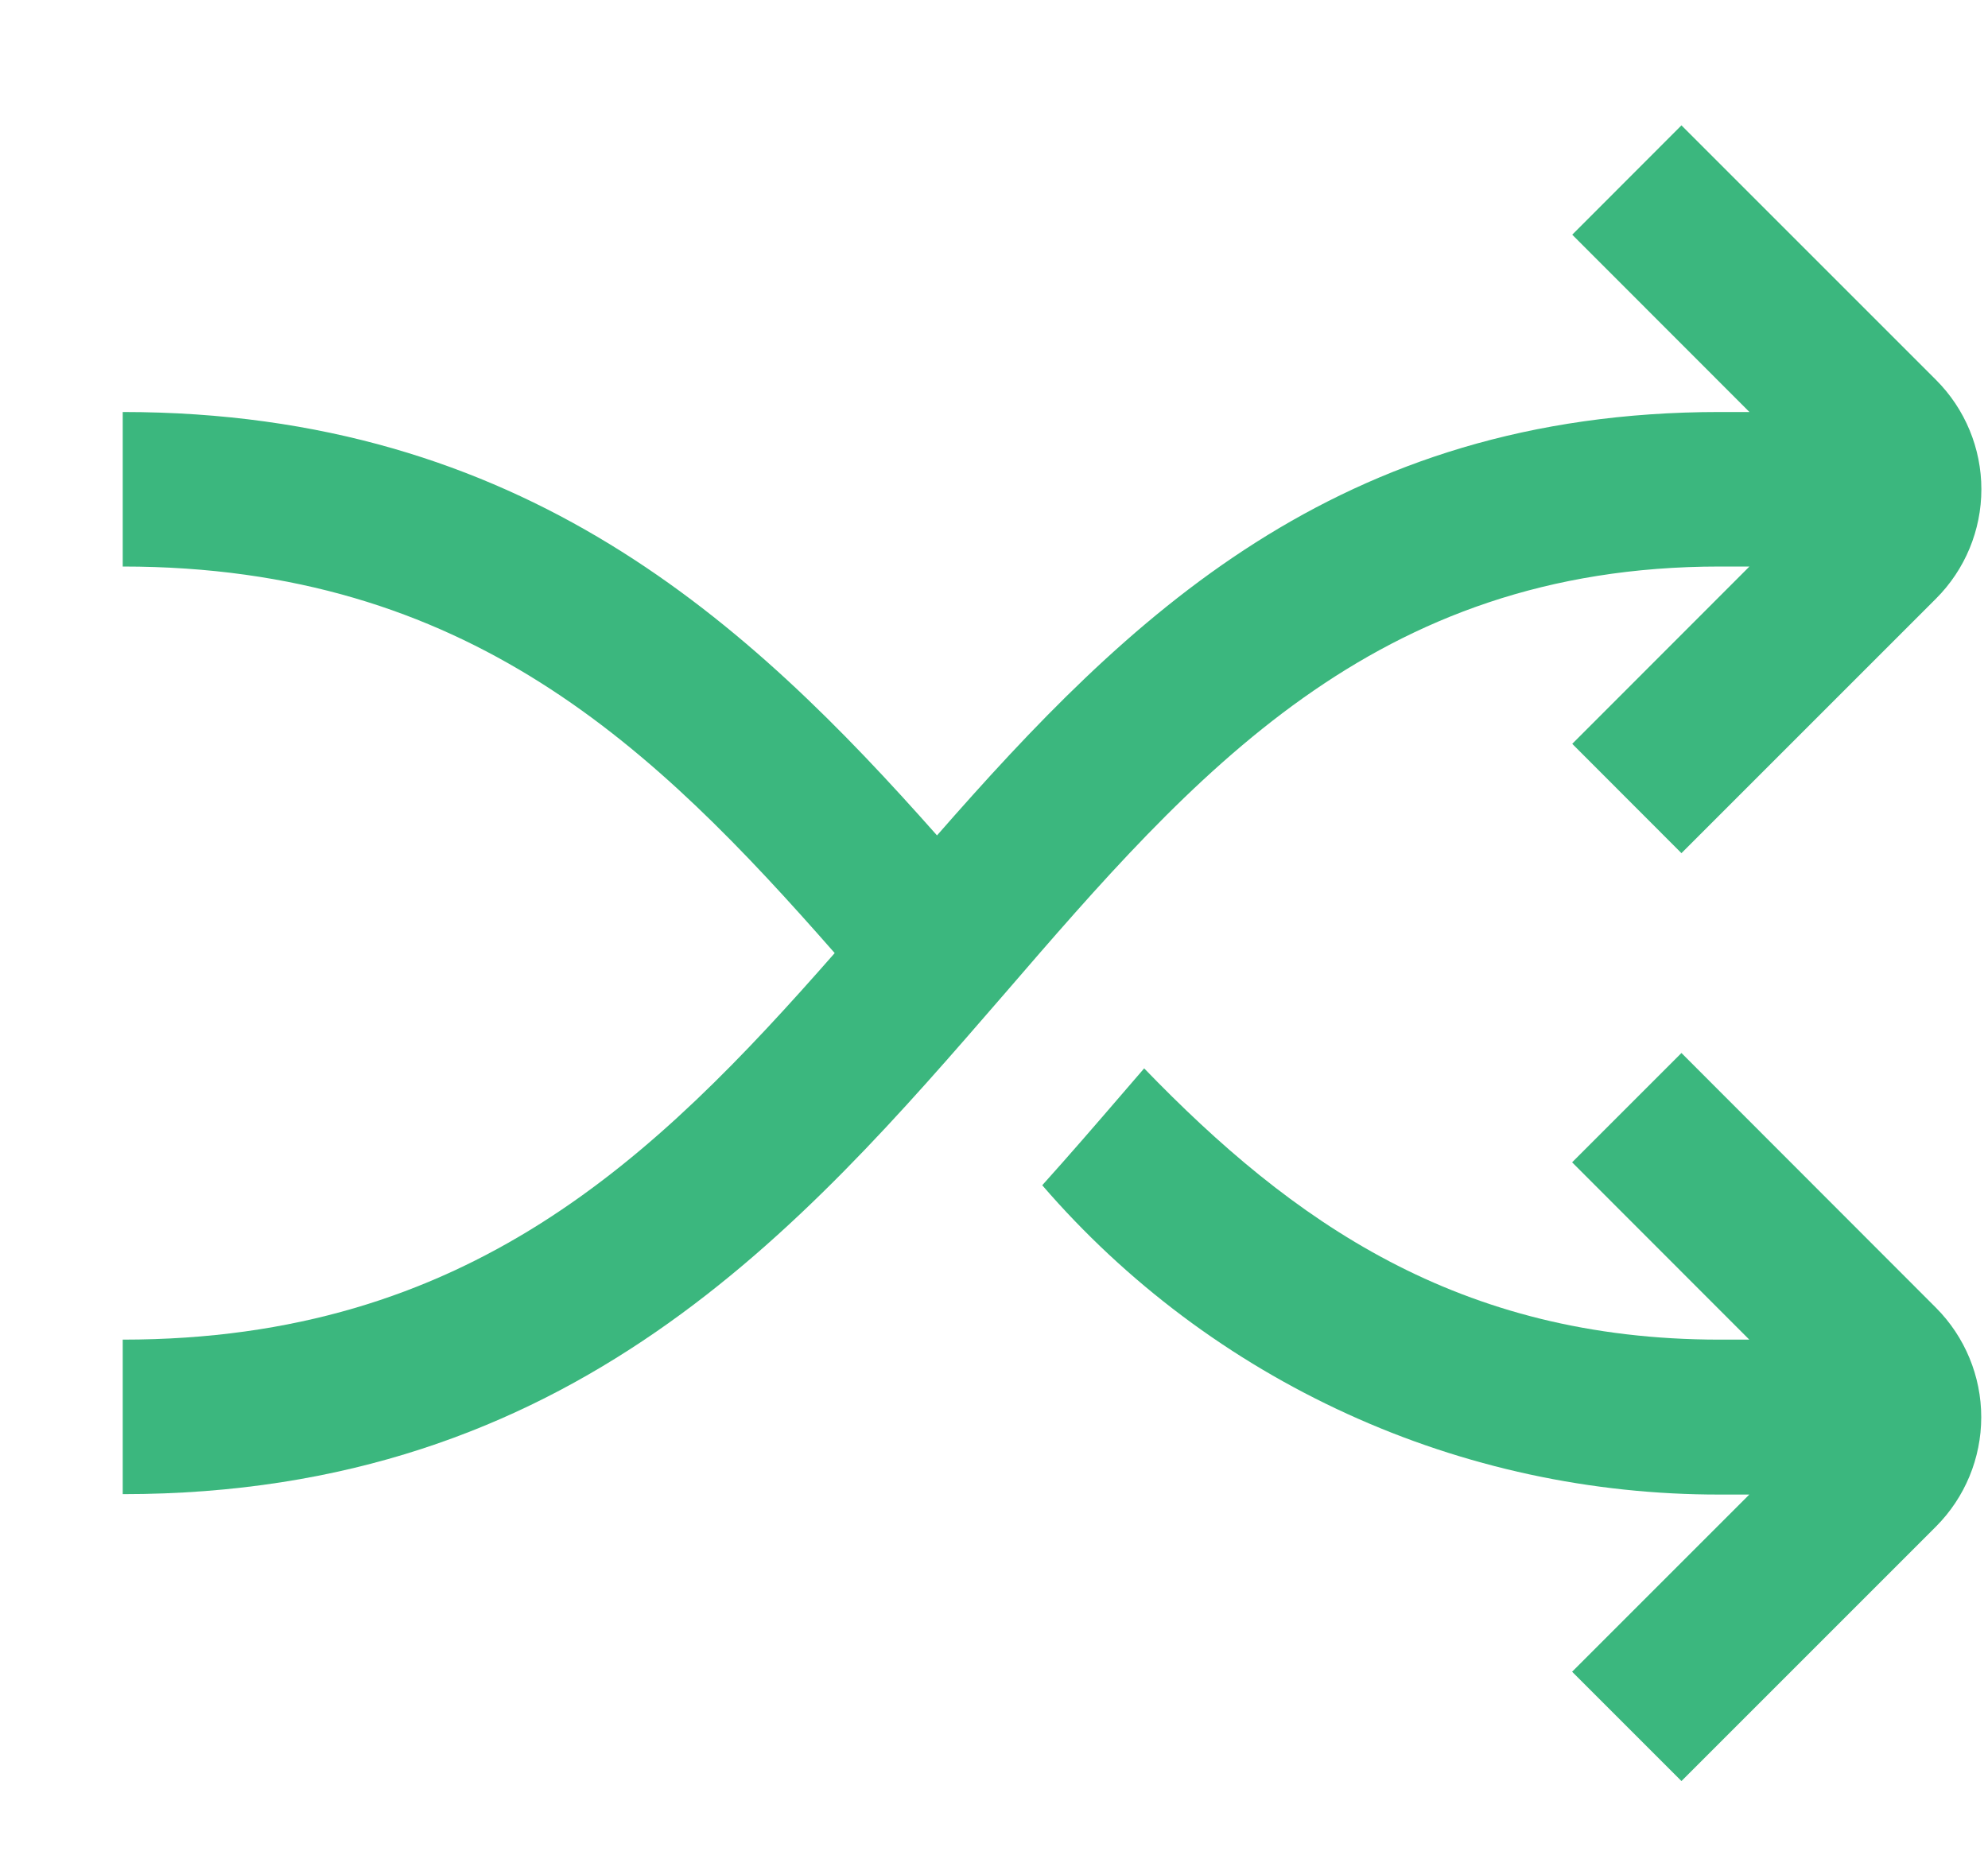 <svg width="15" height="14" viewBox="0 0 15 14" fill="none" xmlns="http://www.w3.org/2000/svg">
<path d="M12.687 7.946L11.862 8.771L13.199 10.109H12.977C11.003 10.109 9.747 9.215 8.633 8.062L8.458 8.265C8.267 8.487 8.07 8.715 7.864 8.944C8.498 9.679 9.284 10.267 10.167 10.67C11.049 11.073 12.009 11.28 12.979 11.278H13.199L11.862 12.615L12.687 13.44L14.608 11.519C14.826 11.3 14.949 11.004 14.949 10.694C14.949 10.385 14.826 10.088 14.608 9.869L12.687 7.946Z" fill="#3BB77E"/>
<path d="M12.977 4.275H13.2L11.863 5.613L12.687 6.438L14.608 4.517C14.827 4.298 14.95 4.001 14.95 3.692C14.95 3.383 14.827 3.086 14.608 2.867L12.687 0.946L11.863 1.771L13.2 3.109H12.977C10.085 3.109 8.504 4.666 7.07 6.304C5.653 4.704 3.95 3.109 0.926 3.109V4.275C3.53 4.275 4.935 5.638 6.298 7.192C4.935 8.746 3.53 10.109 0.926 10.109V11.275C4.314 11.275 6.045 9.271 7.576 7.503C9.008 5.843 10.363 4.275 12.977 4.275Z" fill="#3BB77E"/>
</svg>
